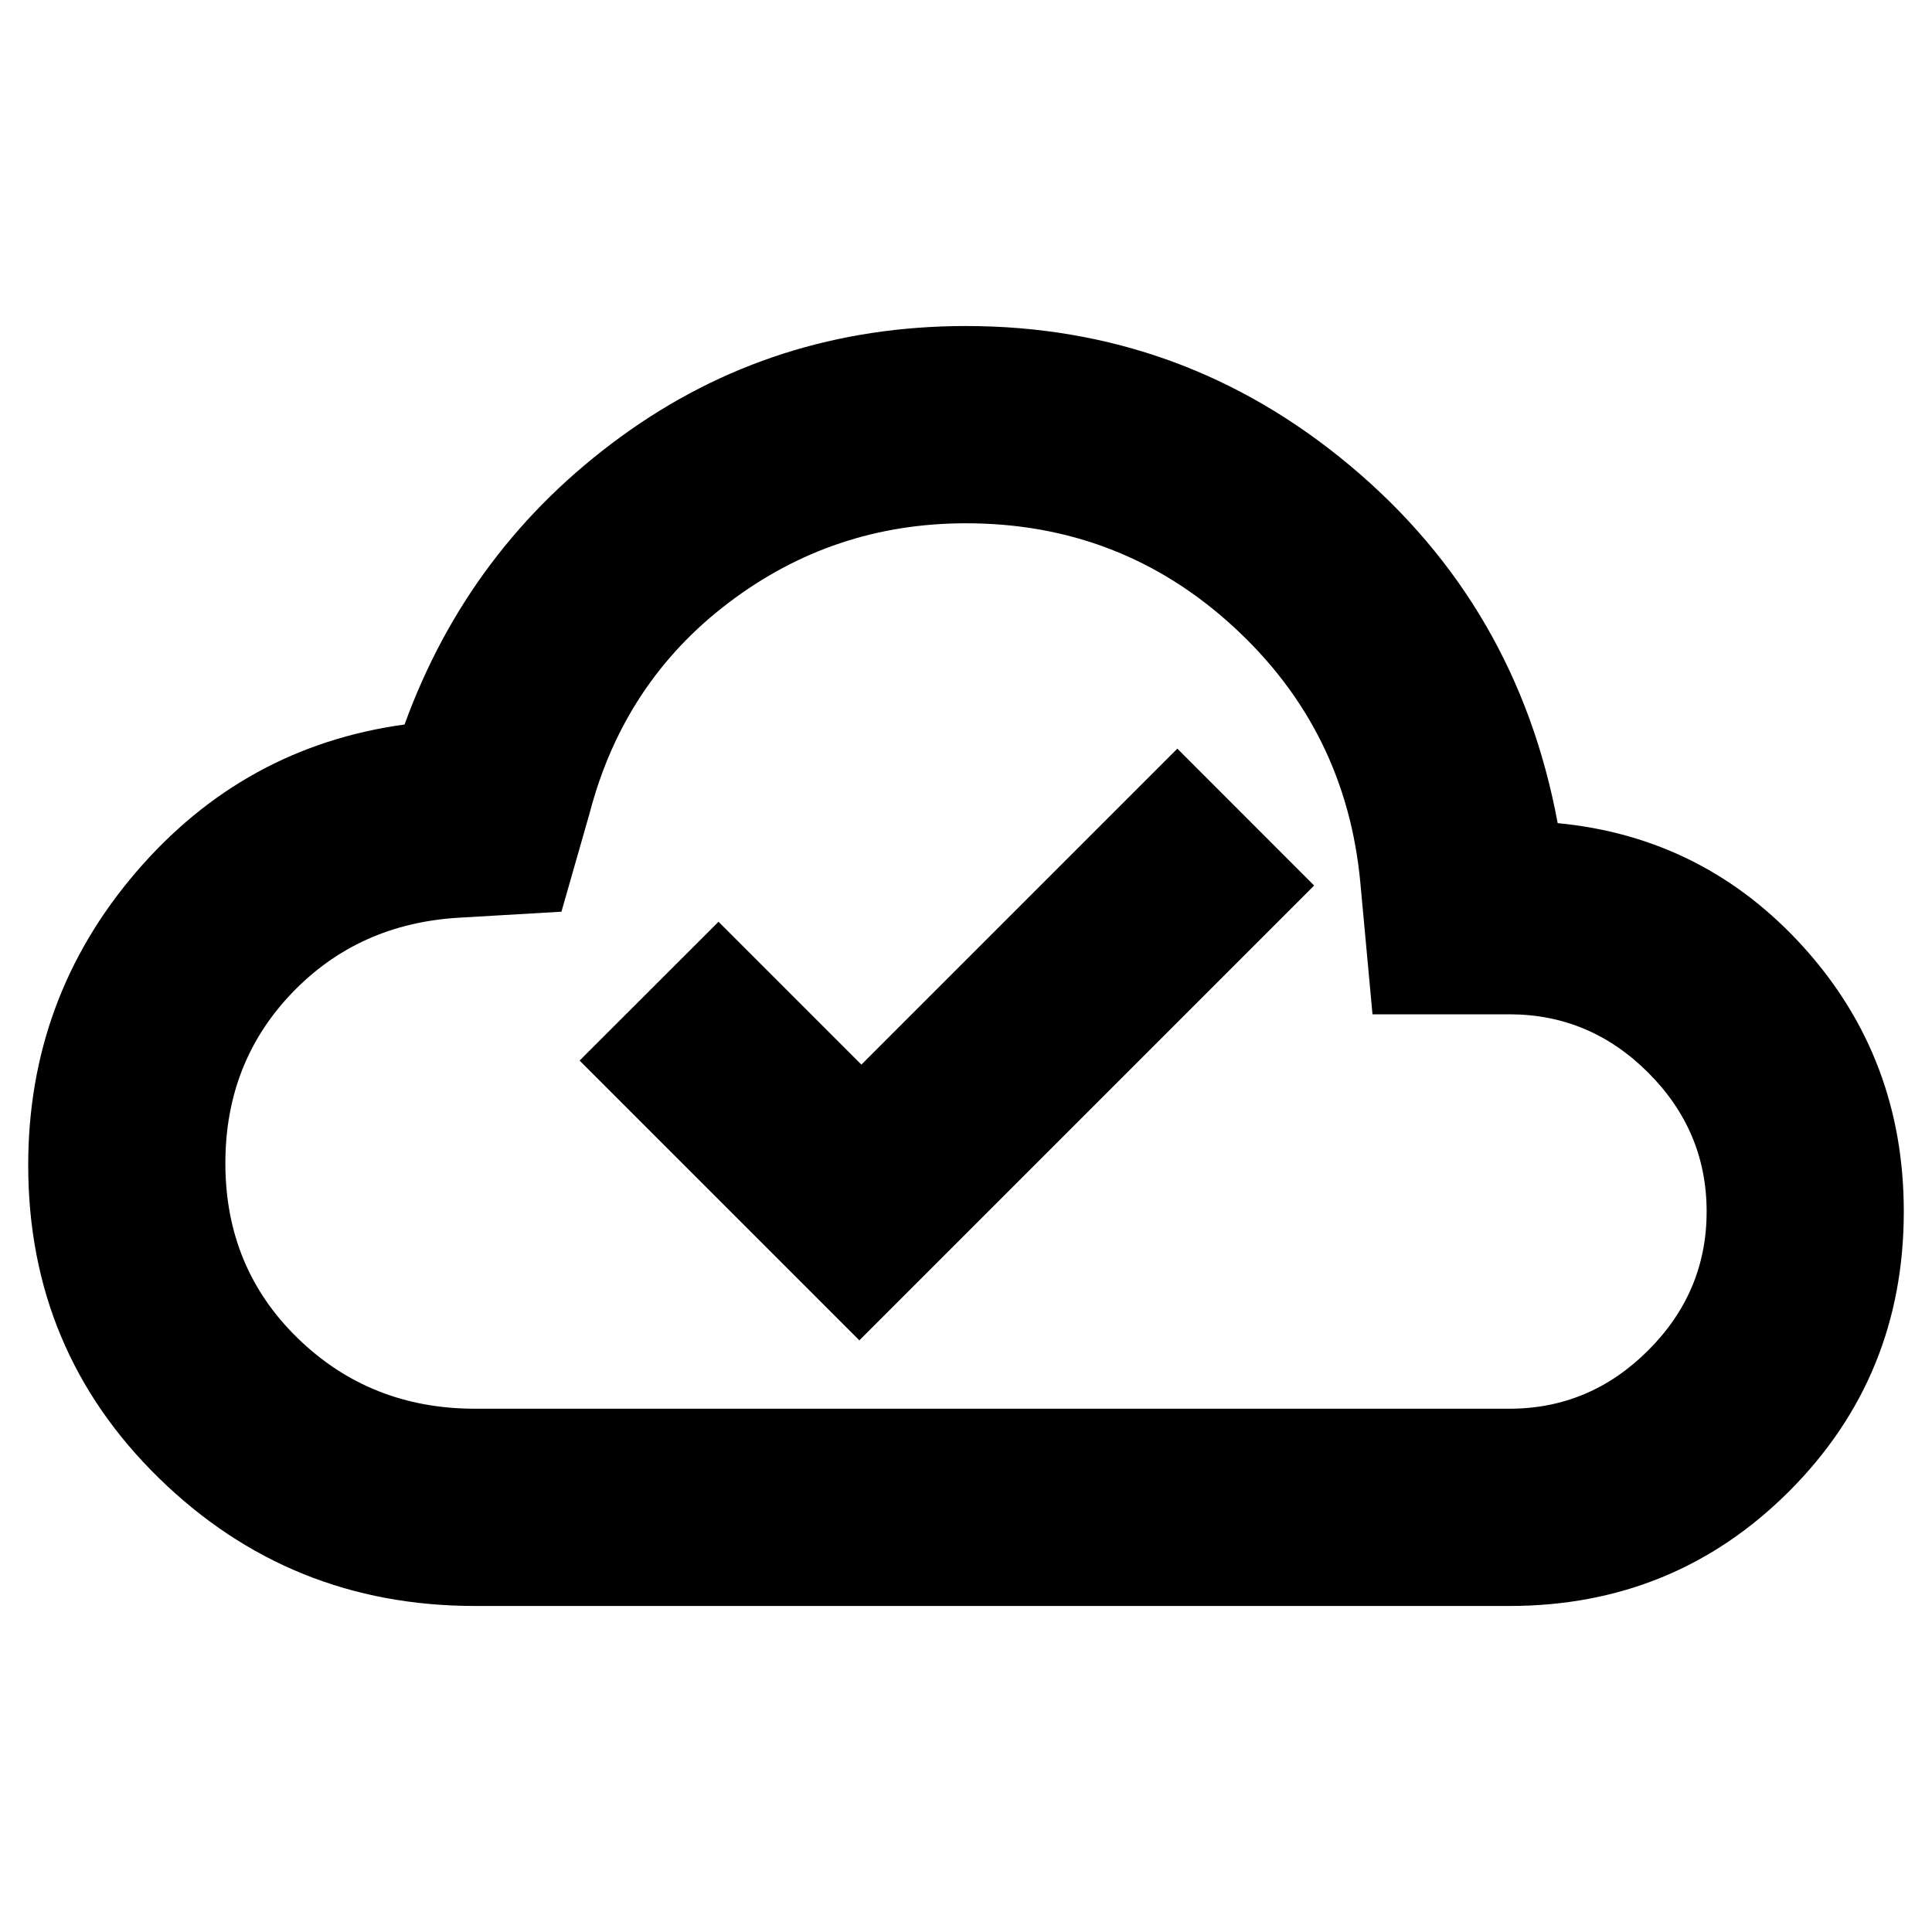 <svg xmlns="http://www.w3.org/2000/svg" height="20" width="20"><path d="m8.896 13.875 4.708-4.708-1.416-1.417-3.271 3.271-1.479-1.479L6 10.979Zm-3.979 2.75q-1.917 0-3.271-1.323-1.354-1.323-1.354-3.24 0-1.729 1.114-3.031Q2.521 7.729 4.188 7.5q.666-1.833 2.239-2.979Q8 3.375 10 3.375q2.25 0 3.979 1.448t2.146 3.698q1.521.146 2.552 1.291 1.031 1.146 1.031 2.73 0 1.708-1.187 2.896-1.188 1.187-2.896 1.187Zm0-2.042h10.708q.833 0 1.437-.604.605-.604.605-1.437 0-.834-.605-1.438-.604-.604-1.437-.604h-1.417l-.125-1.354q-.145-1.584-1.312-2.656Q11.604 5.417 10 5.417q-1.375 0-2.458.823-1.084.822-1.438 2.177l-.292 1.021L4.75 9.5q-1.042.062-1.729.781-.688.719-.688 1.761 0 1.083.75 1.812.75.729 1.834.729ZM10 10Z"/></svg>